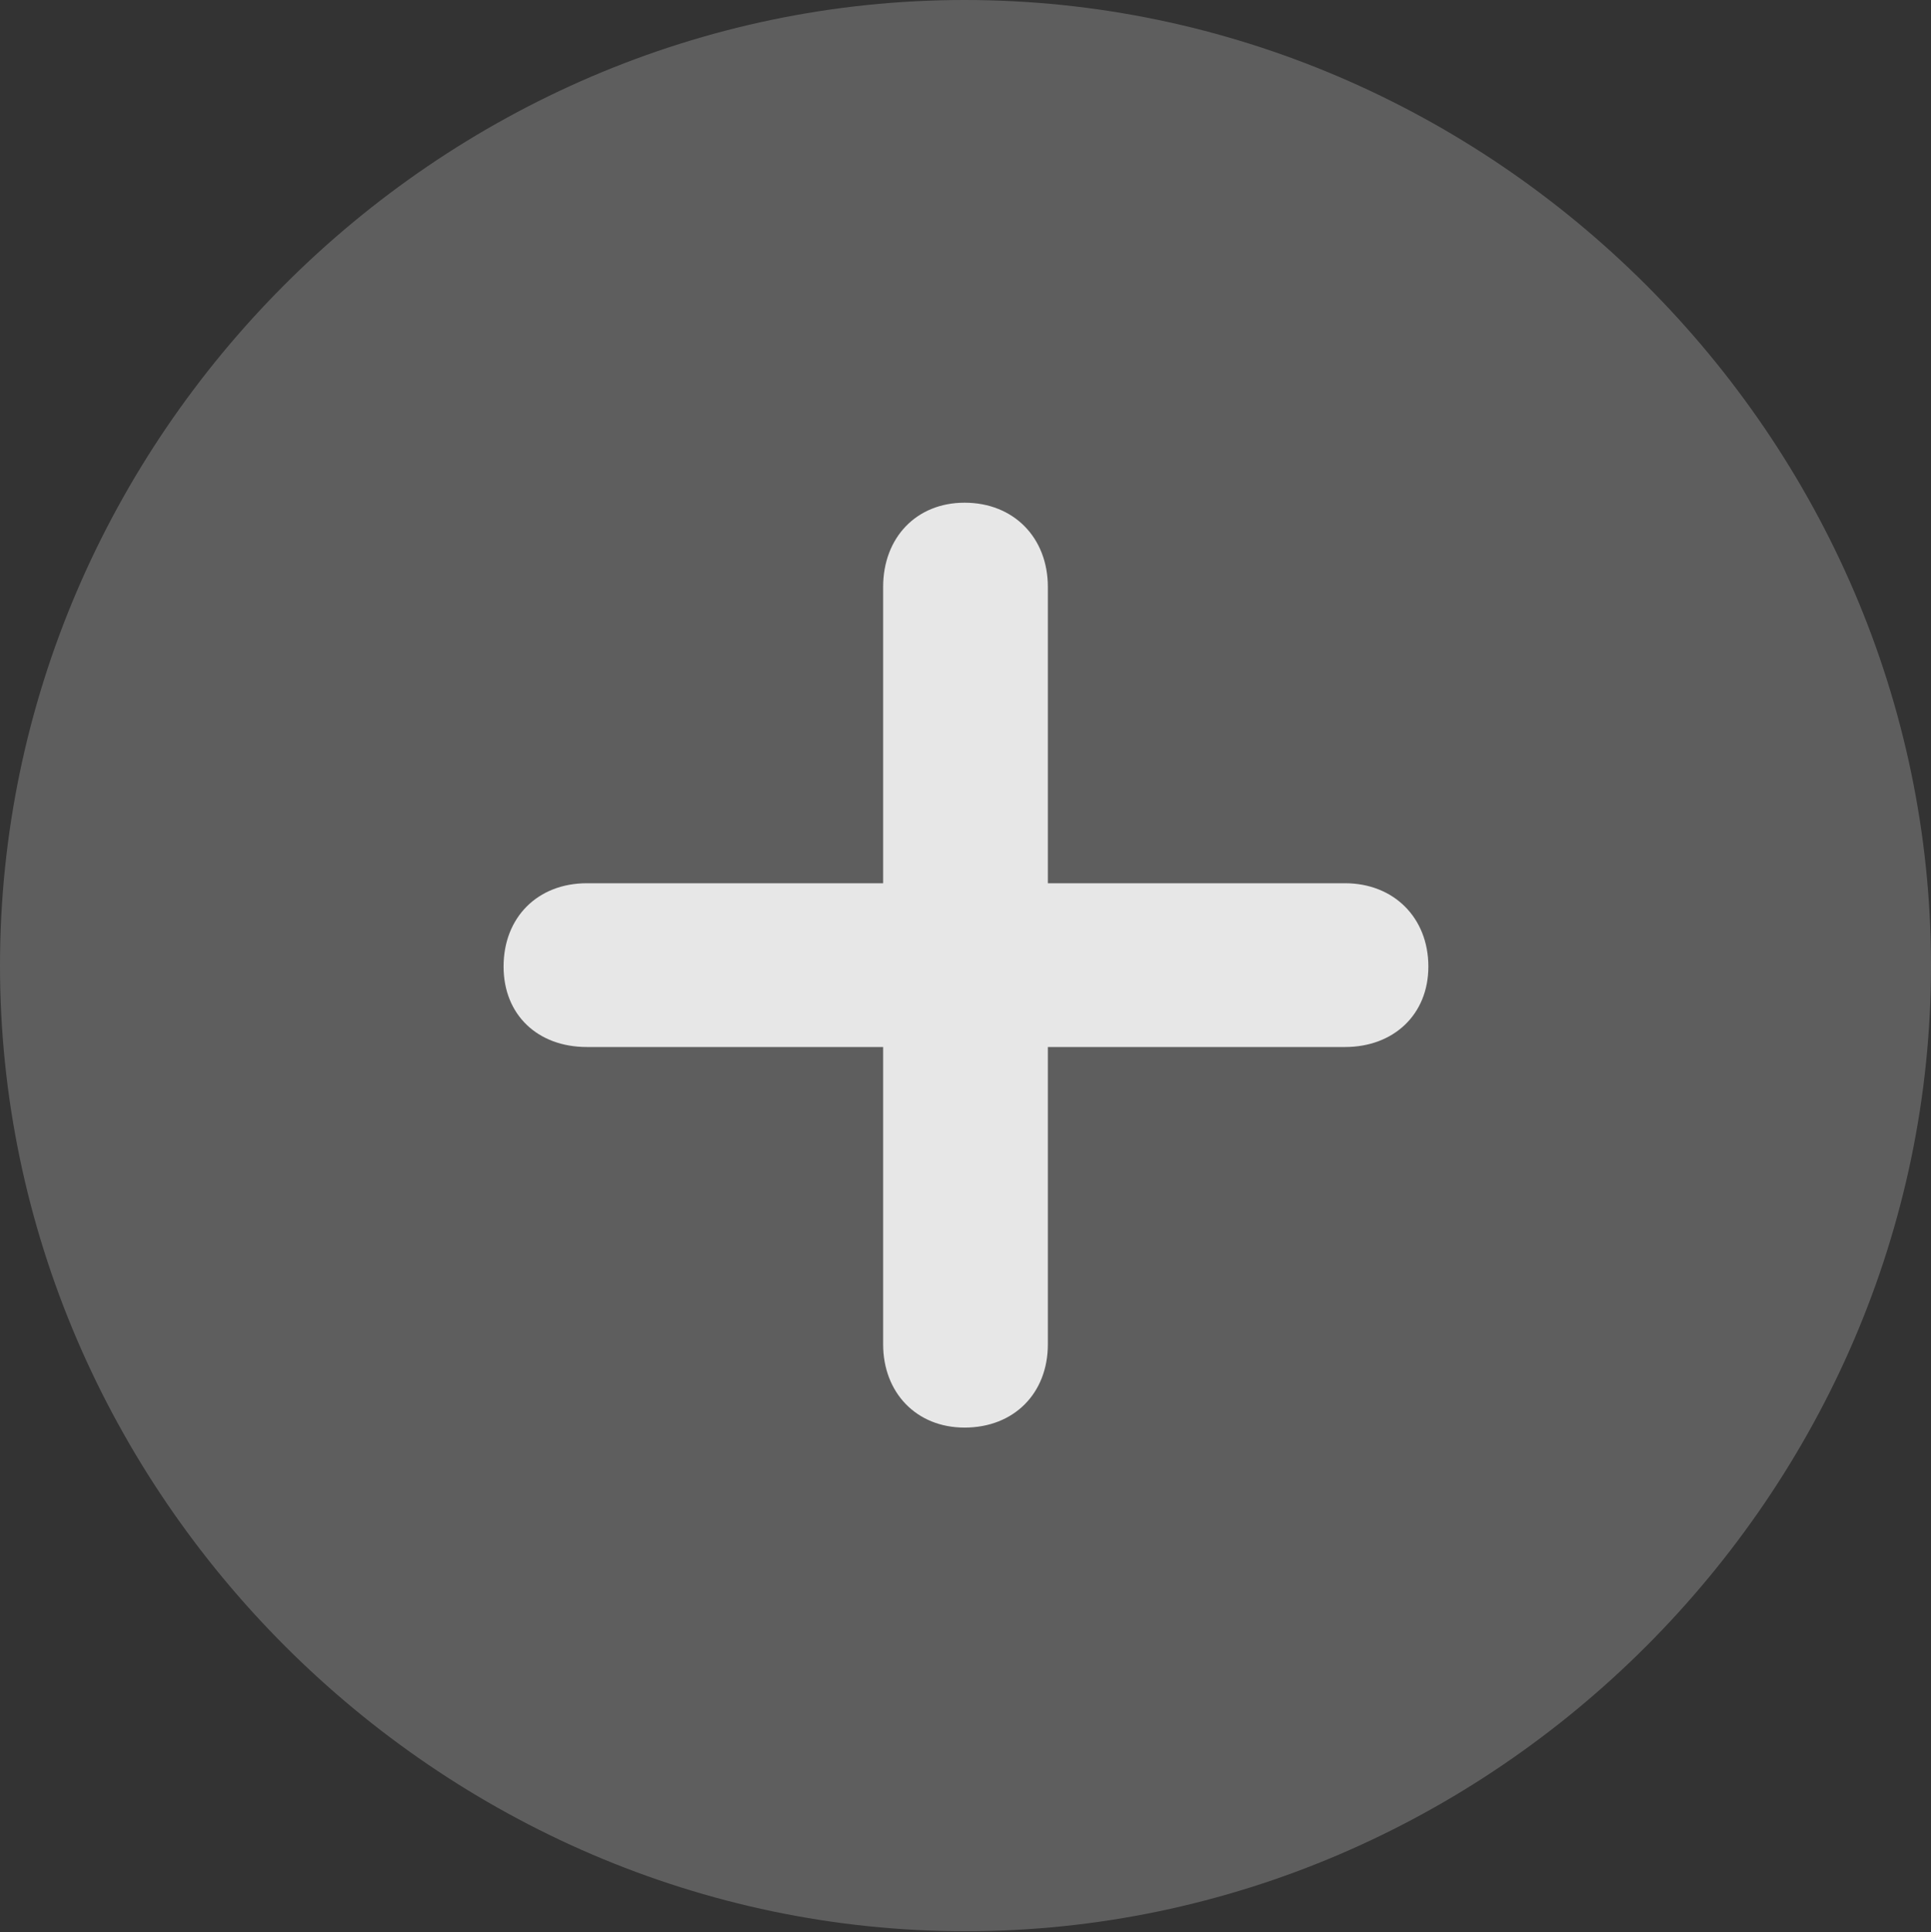 <?xml version="1.0" encoding="UTF-8"?>
<!--Generator: Apple Native CoreSVG 175.5-->
<!DOCTYPE svg
PUBLIC "-//W3C//DTD SVG 1.1//EN"
       "http://www.w3.org/Graphics/SVG/1.1/DTD/svg11.dtd">
<svg version="1.1" xmlns="http://www.w3.org/2000/svg" xmlns:xlink="http://www.w3.org/1999/xlink" width="59.766" height="59.795">
 <rect width="100%" height="100%" fill="#333333" stroke="none"/>
 <g>
  <rect height="59.795" opacity="0" width="59.766" x="0" y="0"/>
  <path d="M29.883 59.766C46.23 59.766 59.766 46.201 59.766 29.883C59.766 13.535 46.201 0 29.854 0C13.535 0 0 13.535 0 29.883C0 46.201 13.565 59.766 29.883 59.766Z" fill="#ffffff" fill-opacity="0.212"/>
  <path d="M15.586 29.912C15.586 28.389 16.641 27.334 18.164 27.334L27.334 27.334L27.334 18.164C27.334 16.641 28.359 15.557 29.854 15.557C31.377 15.557 32.432 16.641 32.432 18.164L32.432 27.334L41.631 27.334C43.125 27.334 44.209 28.389 44.209 29.912C44.209 31.406 43.125 32.402 41.631 32.402L32.432 32.402L32.432 41.602C32.432 43.125 31.377 44.18 29.854 44.18C28.359 44.18 27.334 43.096 27.334 41.602L27.334 32.402L18.164 32.402C16.641 32.402 15.586 31.406 15.586 29.912Z" fill="#ffffff" fill-opacity="0.85"/>
 </g>
</svg>
